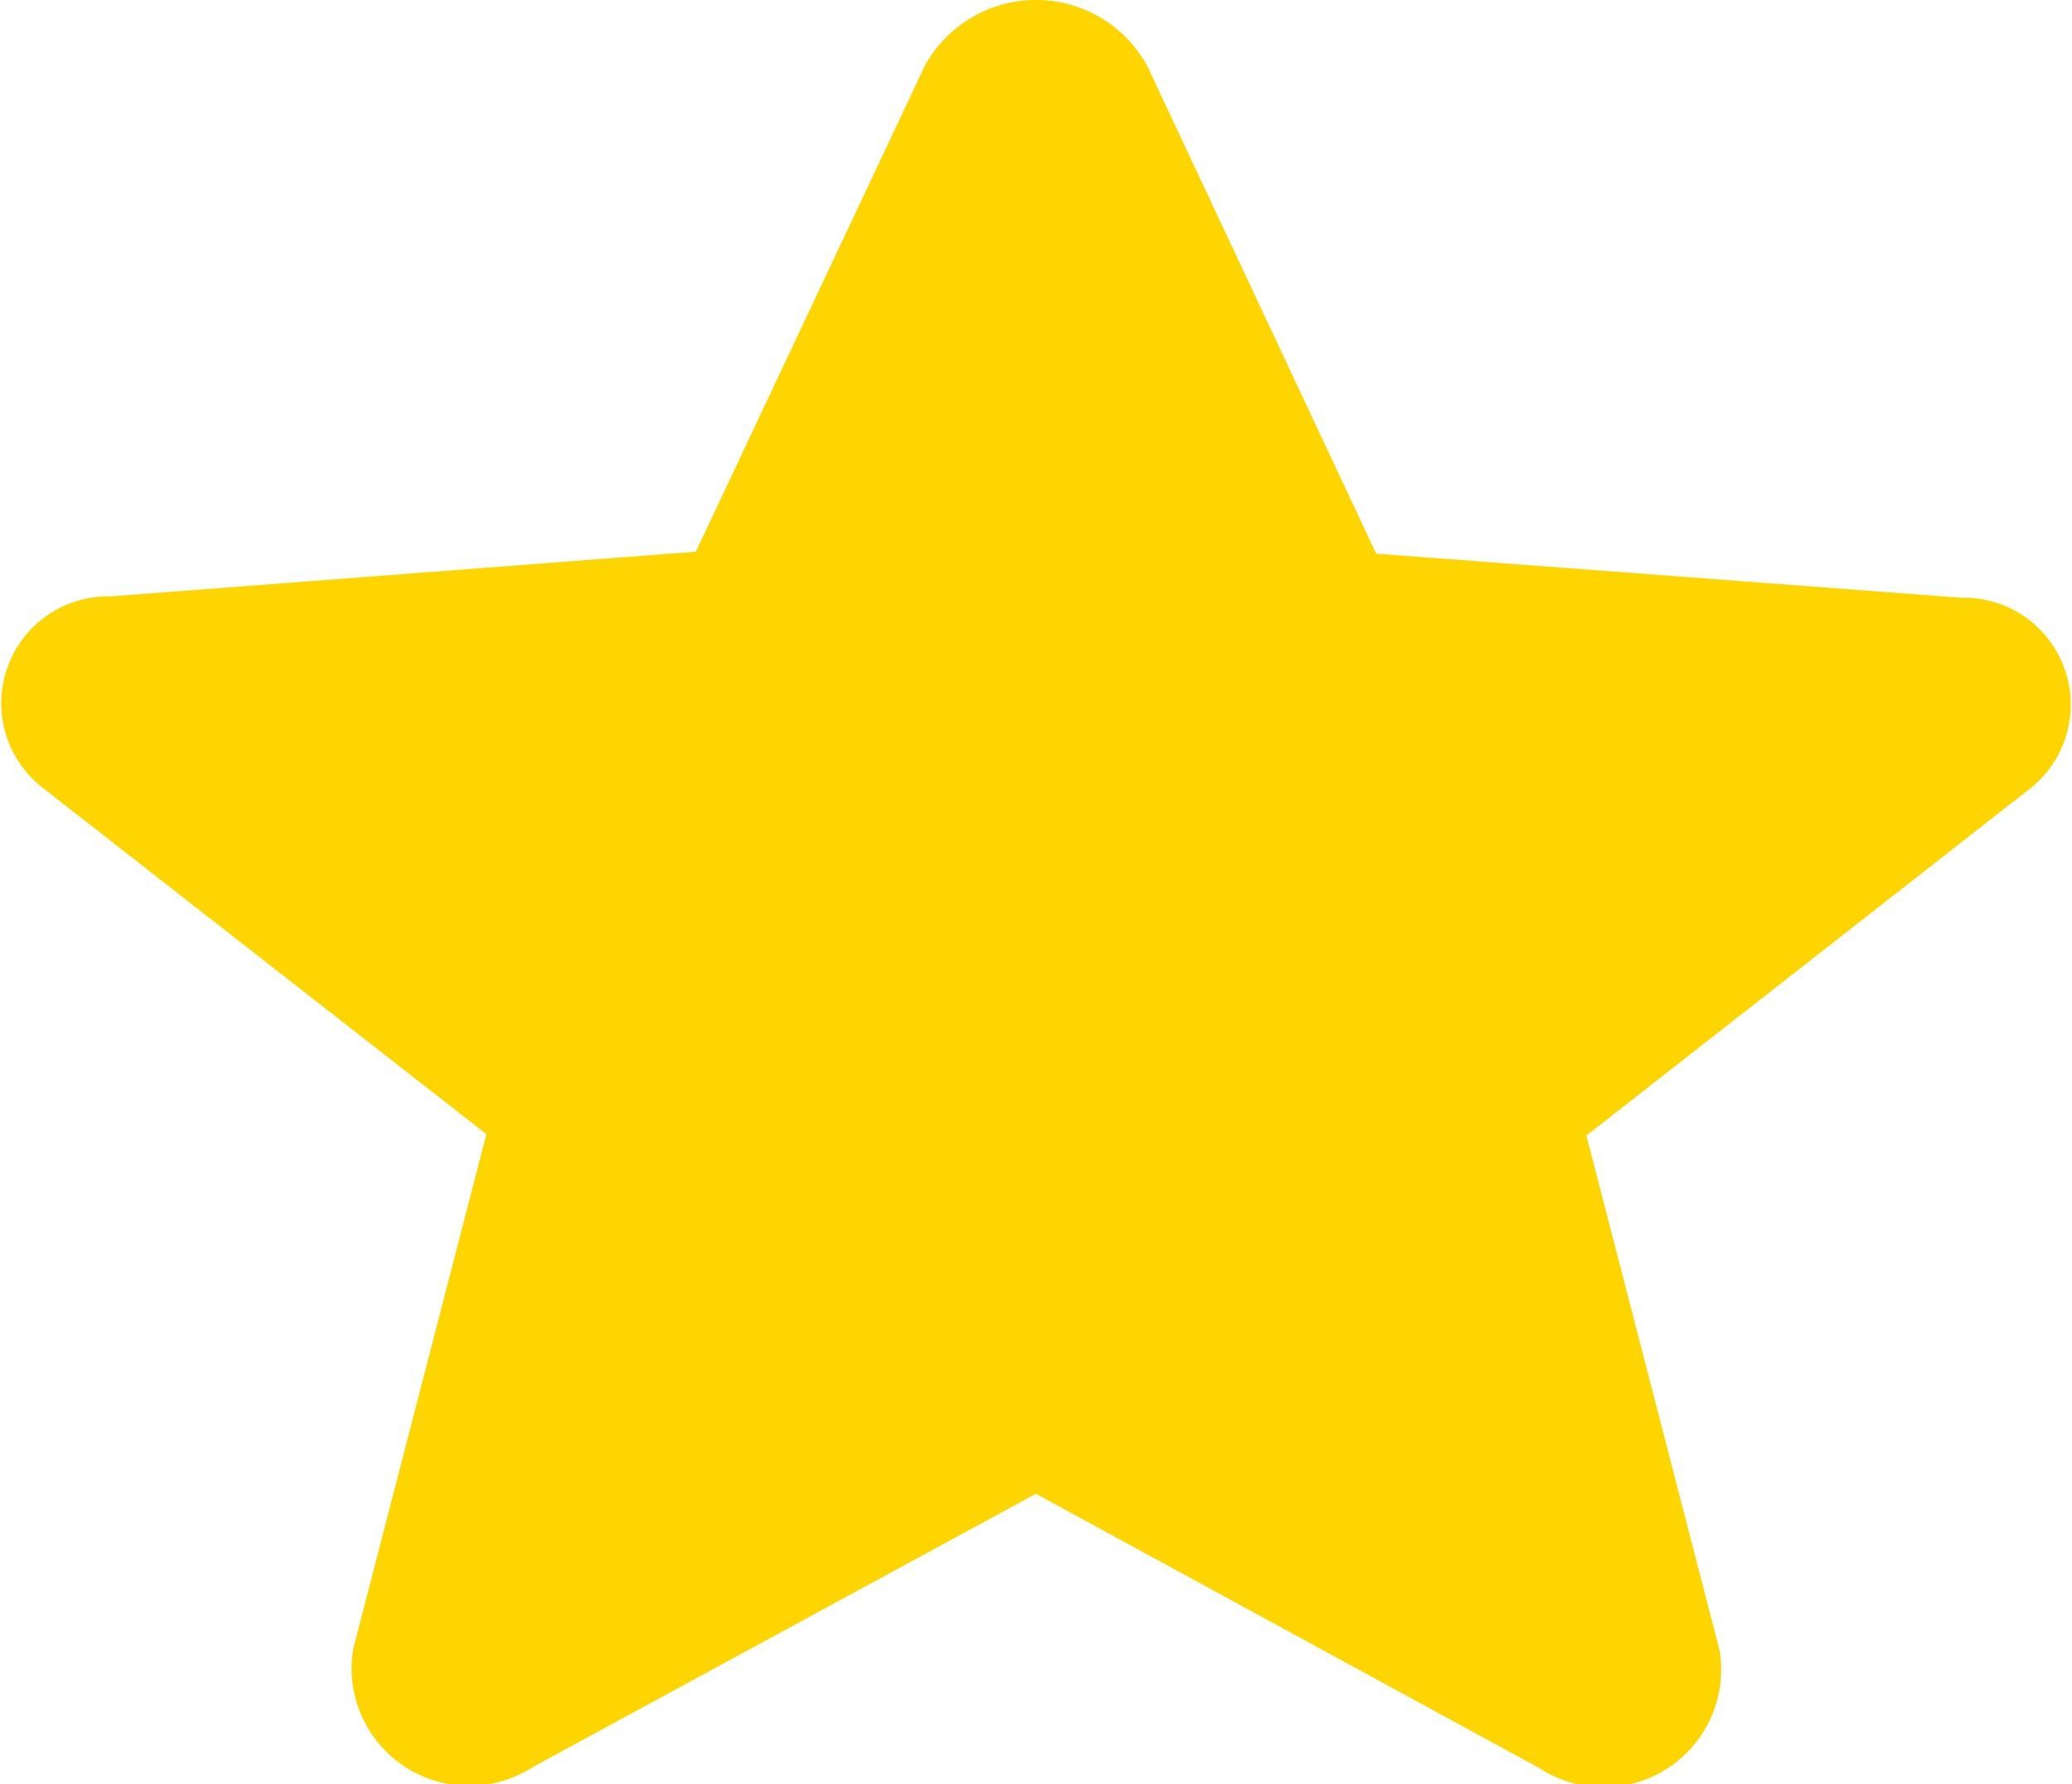<svg xmlns="http://www.w3.org/2000/svg" width="10.577" height="9.111" viewBox="0 0 10.577 9.111"><defs><style>.a{fill:#ffd500;}</style></defs><g transform="translate(0 0)"><g transform="translate(0 0)"><path class="a" d="M8.731,11.2,11.3,12.6a.6.6,0,0,0,.921-.6l-.68-2.629L13.805,7.6a.546.546,0,0,0-.352-.975L10.468,6.4,9.3,3.911a.647.647,0,0,0-1.137,0L6.995,6.39,4.01,6.618a.546.546,0,0,0-.352.975L5.926,9.364l-.68,2.629a.6.6,0,0,0,.921.6Z" transform="translate(-3.443 -3.573)"/></g></g></svg>